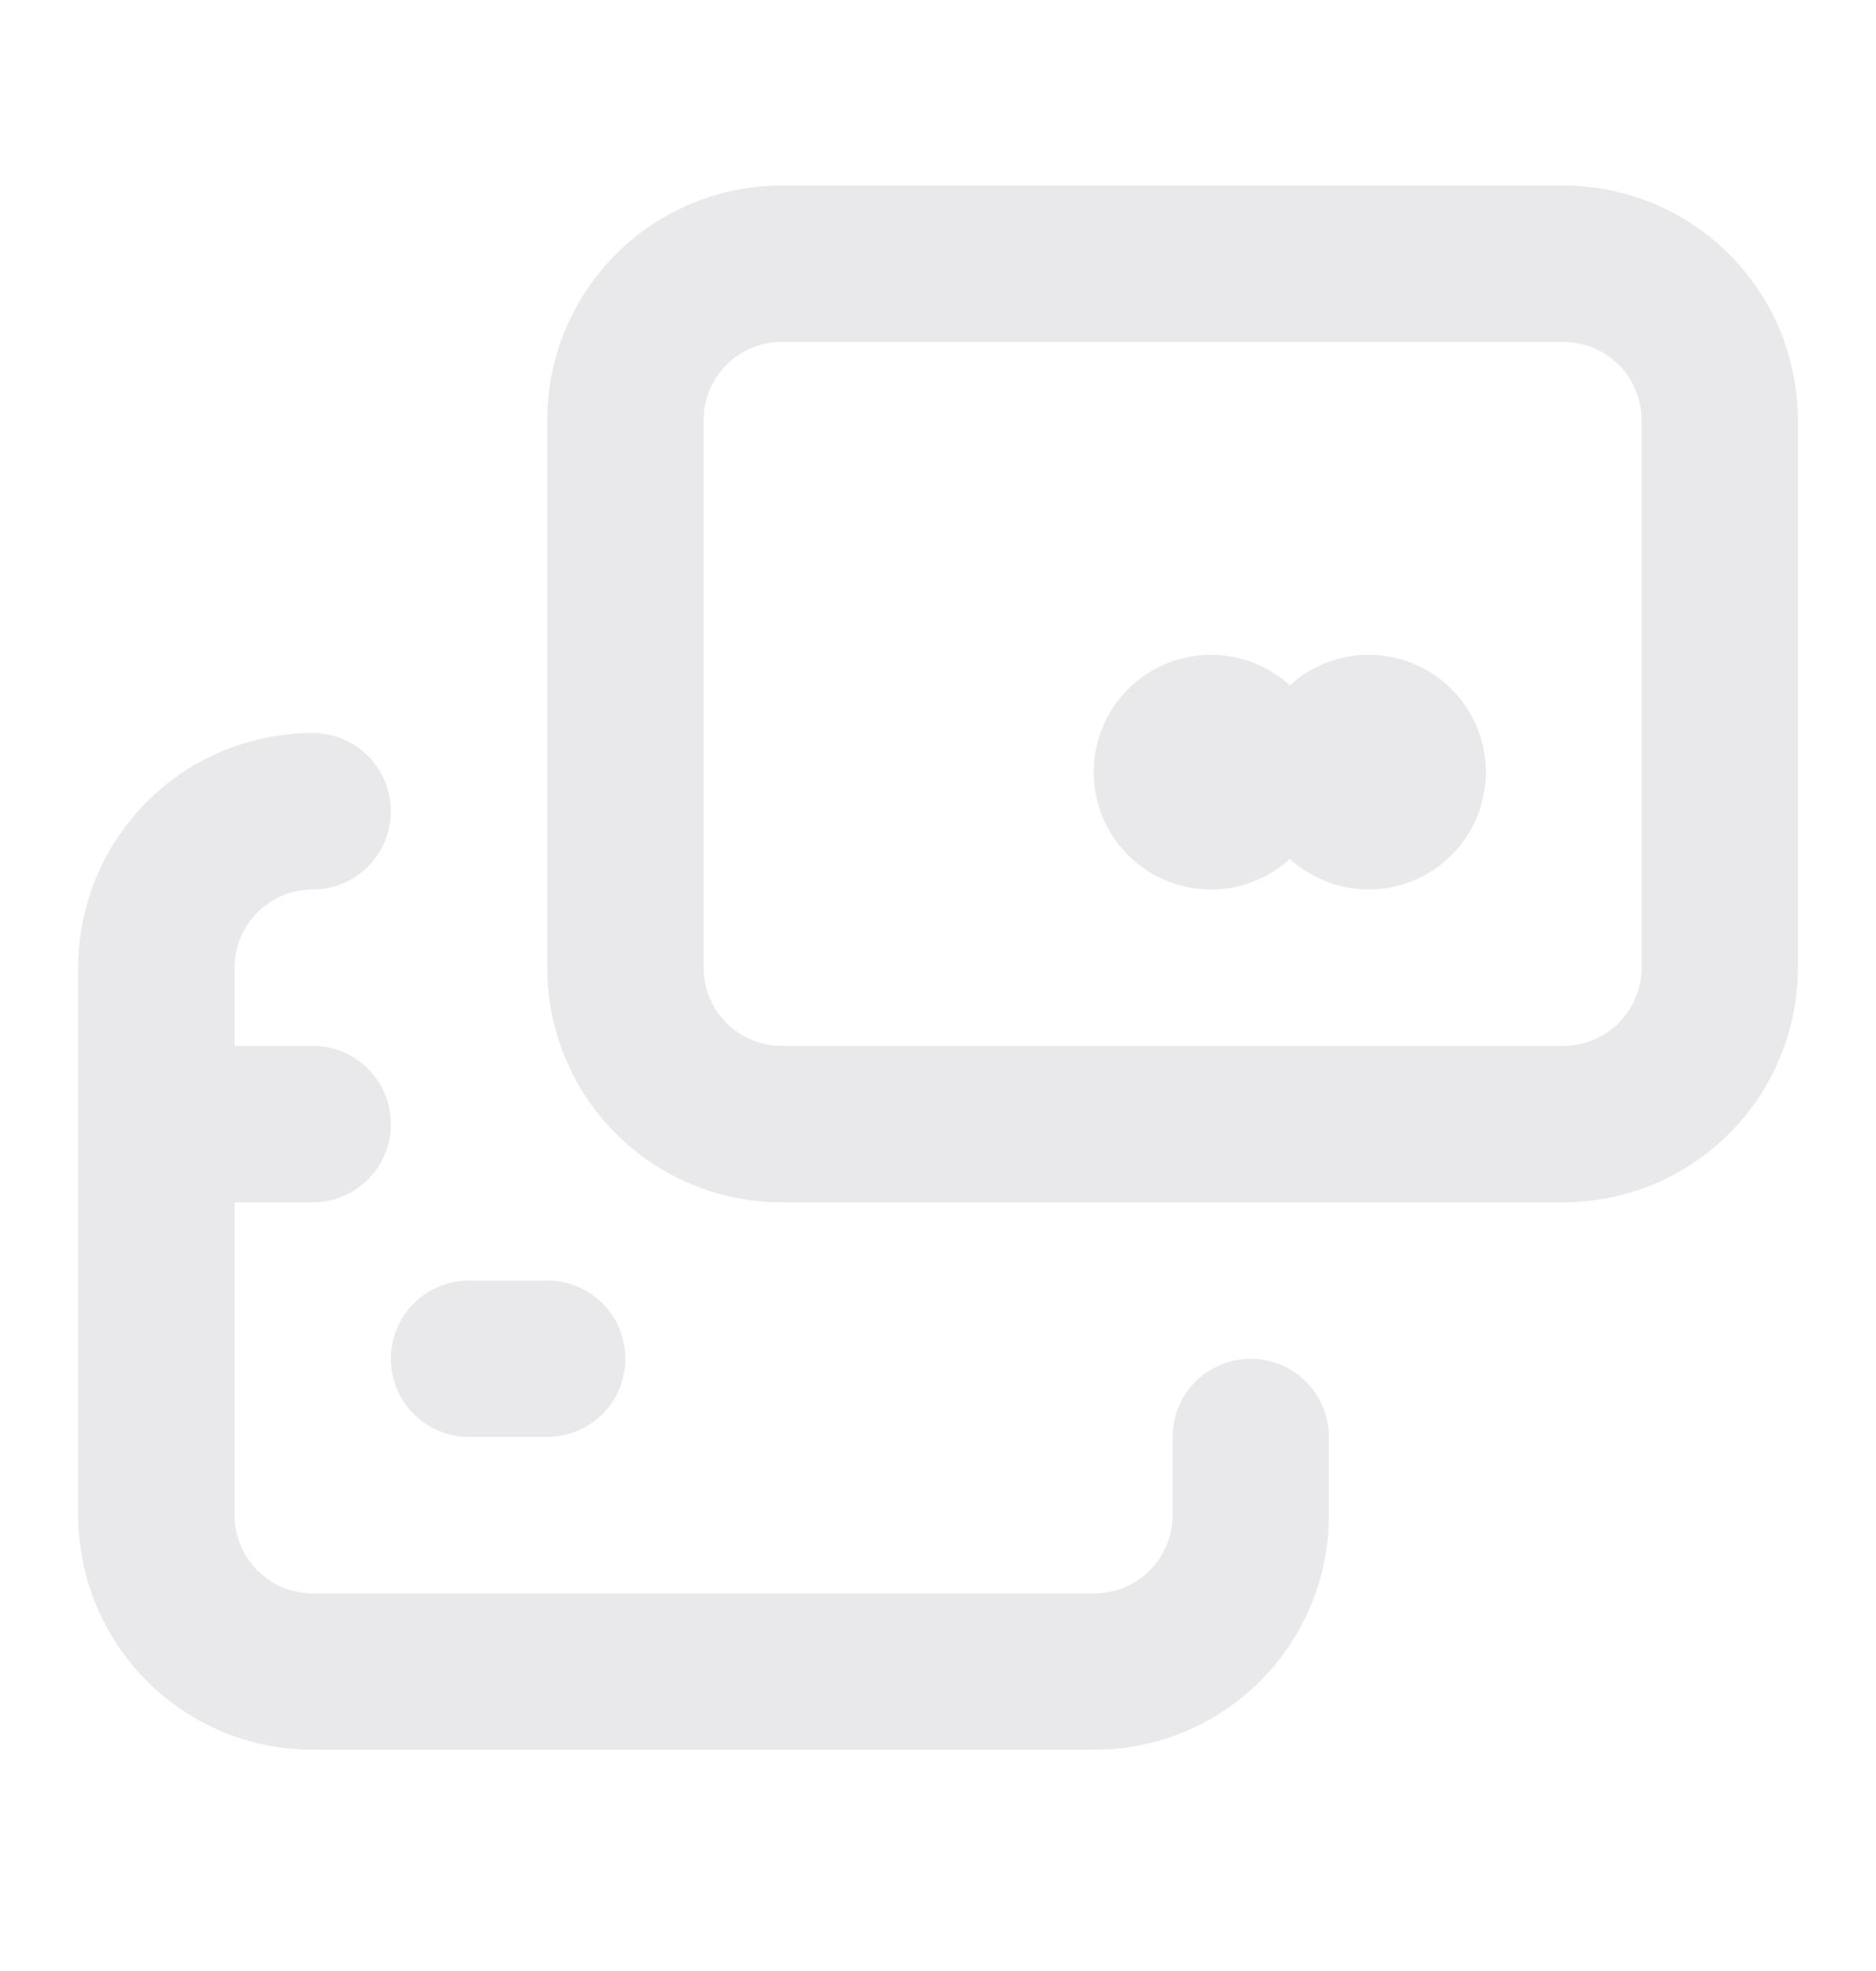 <svg width="20" height="21" viewBox="0 0 20 21" fill="none" xmlns="http://www.w3.org/2000/svg">
<path d="M16.667 1.977H8.334C7.671 1.977 7.035 2.24 6.566 2.709C6.097 3.178 5.834 3.814 5.834 4.477V10.31C5.834 10.973 6.097 11.609 6.566 12.078C7.035 12.547 7.671 12.81 8.334 12.81H16.667C17.33 12.81 17.966 12.547 18.435 12.078C18.904 11.609 19.167 10.973 19.167 10.31V4.477C19.167 3.814 18.904 3.178 18.435 2.709C17.966 2.24 17.33 1.977 16.667 1.977ZM17.501 10.31C17.501 10.531 17.413 10.743 17.257 10.899C17.1 11.056 16.888 11.143 16.667 11.143H8.334C8.113 11.143 7.901 11.056 7.745 10.899C7.588 10.743 7.501 10.531 7.501 10.31V4.477C7.501 4.256 7.588 4.044 7.745 3.887C7.901 3.731 8.113 3.643 8.334 3.643H16.667C16.888 3.643 17.1 3.731 17.257 3.887C17.413 4.044 17.501 4.256 17.501 4.477V10.31ZM14.584 6.977C14.276 6.979 13.979 7.094 13.751 7.302C13.572 7.139 13.349 7.031 13.11 6.993C12.871 6.954 12.626 6.986 12.404 7.084C12.183 7.182 11.995 7.342 11.862 7.545C11.73 7.748 11.66 7.985 11.66 8.227C11.66 8.469 11.73 8.706 11.862 8.909C11.995 9.112 12.183 9.272 12.404 9.37C12.626 9.468 12.871 9.499 13.11 9.461C13.349 9.422 13.572 9.315 13.751 9.152C13.901 9.288 14.083 9.386 14.28 9.437C14.477 9.488 14.683 9.49 14.881 9.443C15.079 9.396 15.262 9.301 15.415 9.167C15.568 9.033 15.686 8.864 15.759 8.674C15.831 8.484 15.857 8.279 15.832 8.077C15.808 7.875 15.735 7.682 15.619 7.515C15.504 7.348 15.349 7.212 15.168 7.118C14.988 7.024 14.787 6.975 14.584 6.977ZM13.334 14.477C13.113 14.477 12.901 14.565 12.745 14.721C12.588 14.877 12.501 15.089 12.501 15.31V16.143C12.501 16.364 12.413 16.576 12.257 16.733C12.1 16.889 11.888 16.977 11.667 16.977H3.334C3.113 16.977 2.901 16.889 2.745 16.733C2.588 16.576 2.501 16.364 2.501 16.143V12.81H3.334C3.555 12.81 3.767 12.722 3.923 12.566C4.08 12.41 4.167 12.198 4.167 11.977C4.167 11.756 4.08 11.544 3.923 11.387C3.767 11.231 3.555 11.143 3.334 11.143H2.501V10.31C2.501 10.089 2.588 9.877 2.745 9.721C2.901 9.564 3.113 9.477 3.334 9.477C3.555 9.477 3.767 9.389 3.923 9.233C4.08 9.076 4.167 8.864 4.167 8.643C4.167 8.422 4.08 8.21 3.923 8.054C3.767 7.898 3.555 7.81 3.334 7.81C2.671 7.81 2.035 8.073 1.566 8.542C1.097 9.011 0.834 9.647 0.834 10.31V16.143C0.834 16.806 1.097 17.442 1.566 17.911C2.035 18.38 2.671 18.643 3.334 18.643H11.667C12.33 18.643 12.966 18.38 13.435 17.911C13.904 17.442 14.167 16.806 14.167 16.143V15.31C14.167 15.089 14.079 14.877 13.923 14.721C13.767 14.565 13.555 14.477 13.334 14.477ZM5.001 15.31H5.834C6.055 15.31 6.267 15.222 6.423 15.066C6.58 14.91 6.667 14.698 6.667 14.477C6.667 14.256 6.58 14.044 6.423 13.887C6.267 13.731 6.055 13.643 5.834 13.643H5.001C4.78 13.643 4.568 13.731 4.411 13.887C4.255 14.044 4.167 14.256 4.167 14.477C4.167 14.698 4.255 14.91 4.411 15.066C4.568 15.222 4.78 15.31 5.001 15.31Z" fill="#E9E9EB"/>
</svg>
